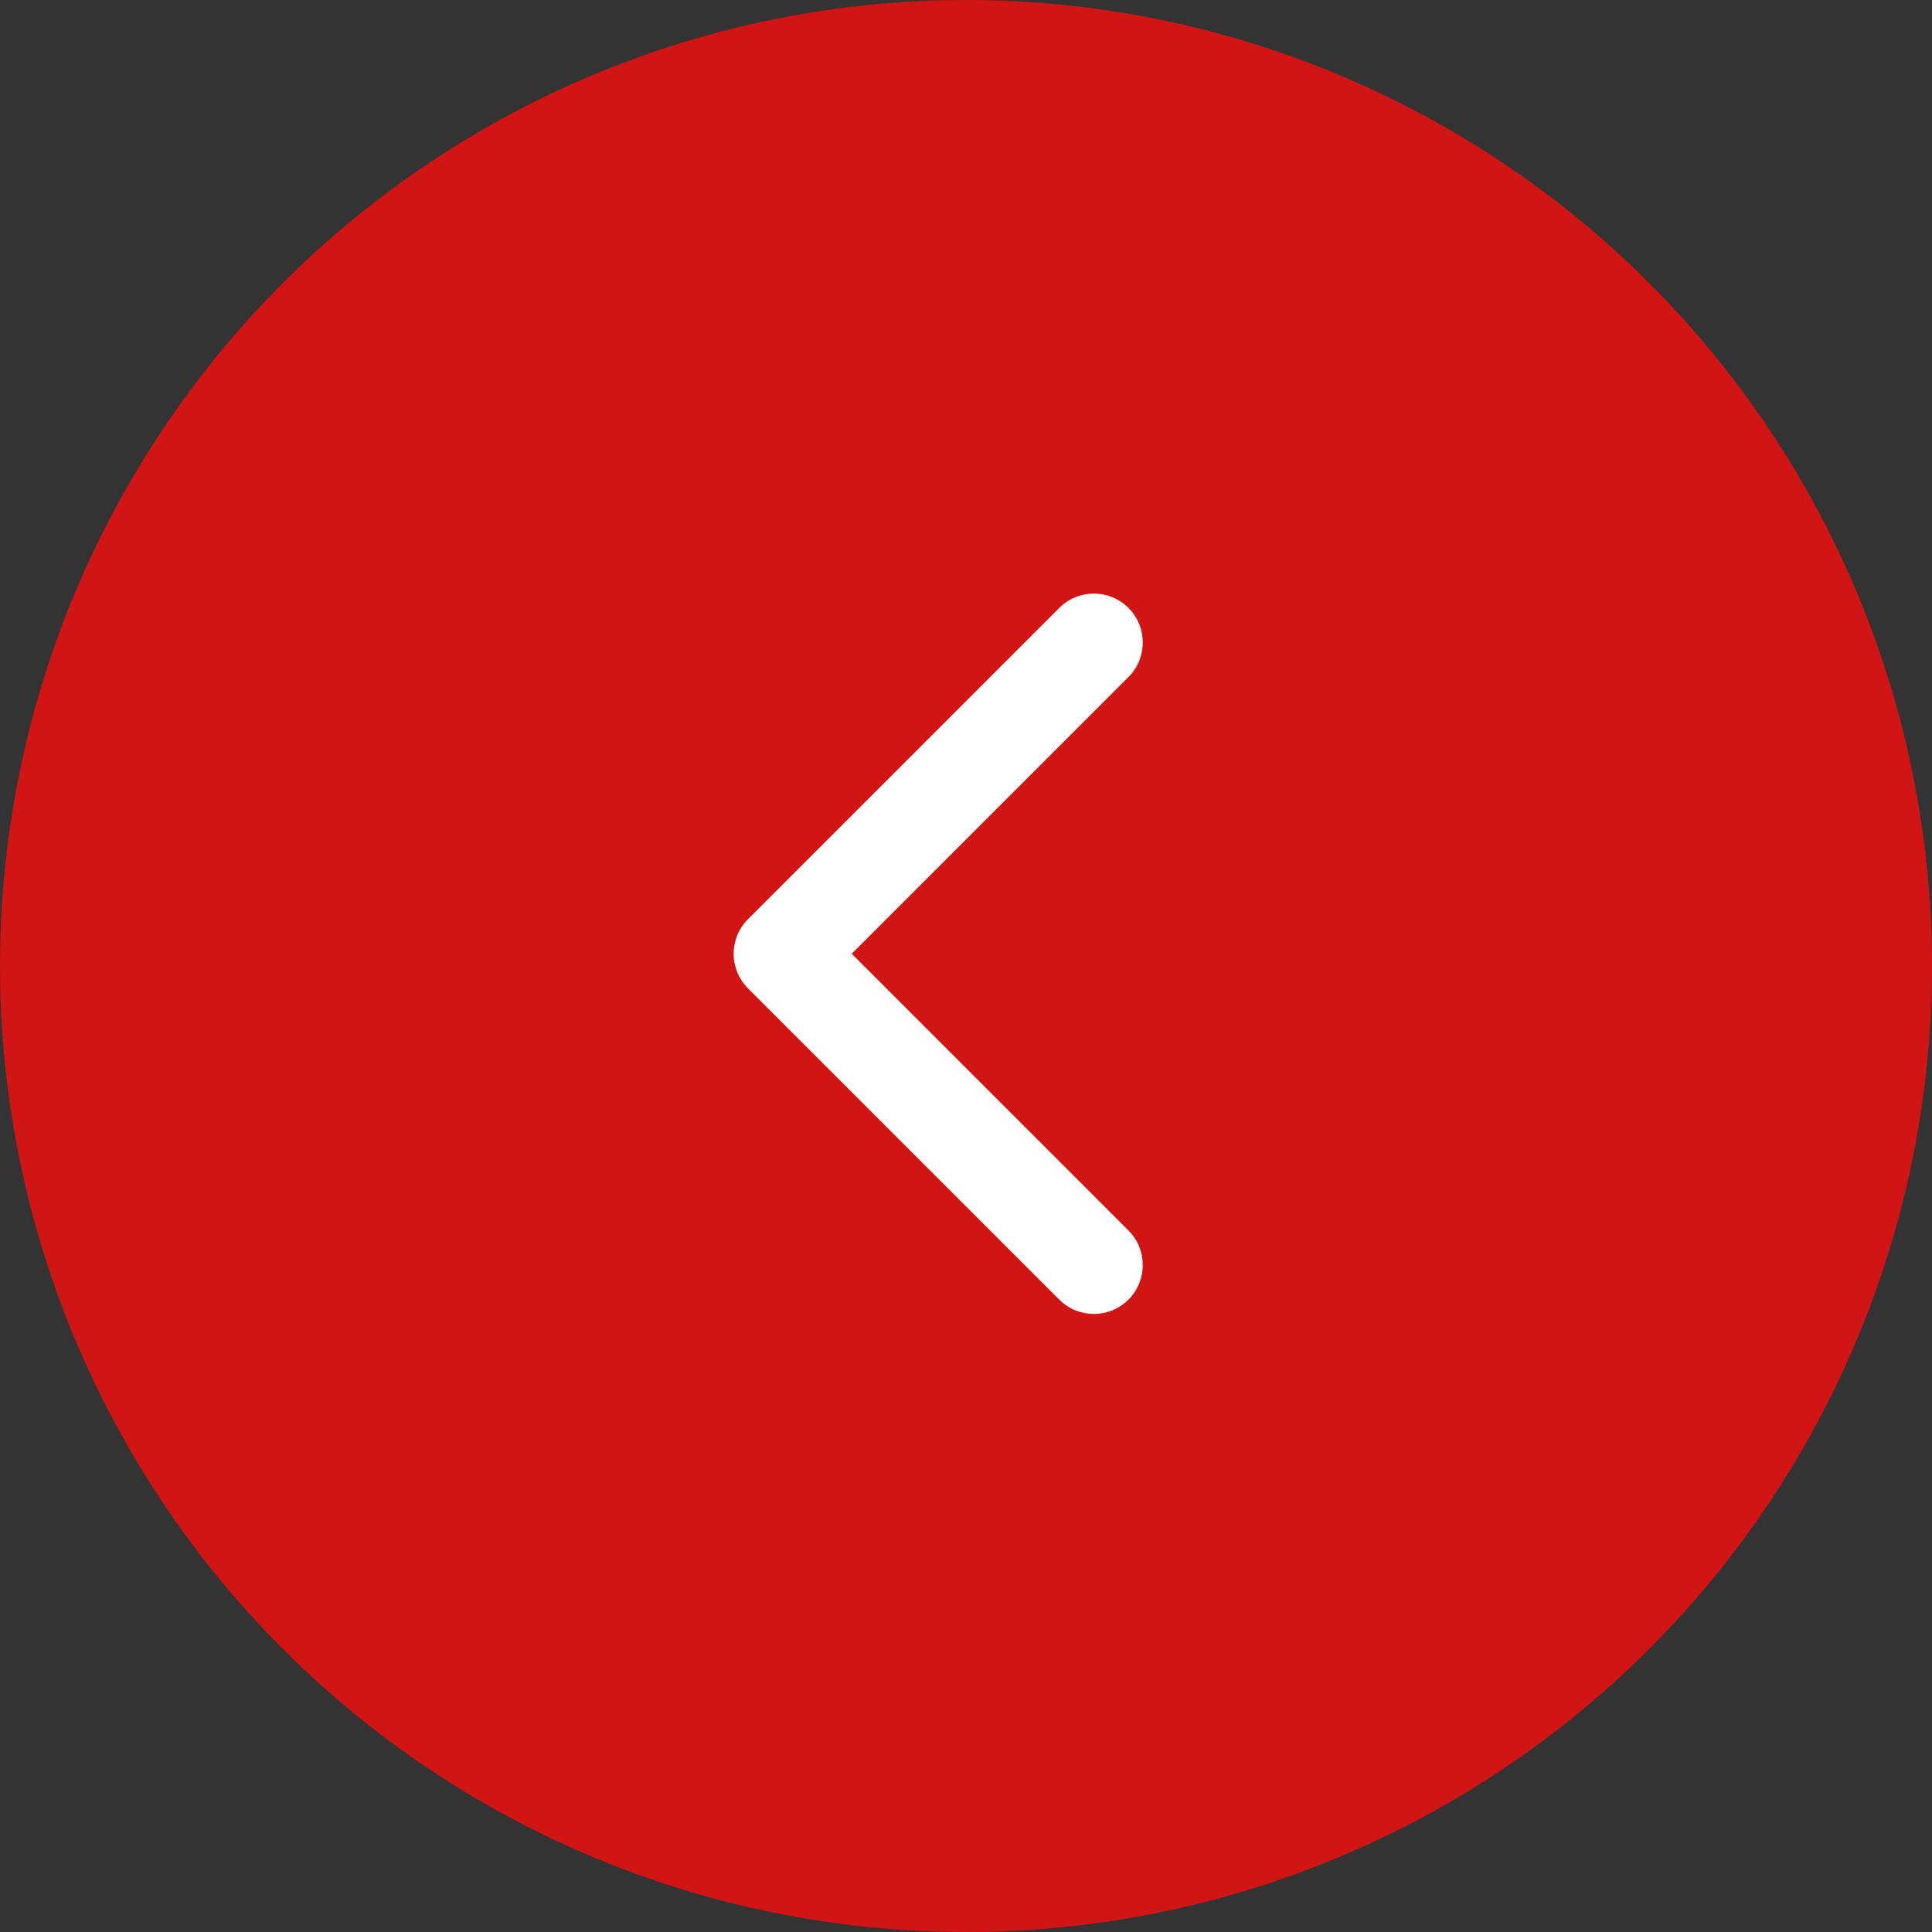 <svg width="79" height="79" viewBox="0 0 79 79" fill="none" xmlns="http://www.w3.org/2000/svg">
<rect x="0" y="0" width="79" height="79" fill="#333333" stroke="none"/>
<circle cx="39.5" cy="39.5" r="39.5" fill="#D11414"/>
<path d="M30.586 37.586C29.805 38.367 29.805 39.633 30.586 40.414L43.314 53.142C44.095 53.923 45.361 53.923 46.142 53.142C46.923 52.361 46.923 51.095 46.142 50.314L34.828 39L46.142 27.686C46.923 26.905 46.923 25.639 46.142 24.858C45.361 24.077 44.095 24.077 43.314 24.858L30.586 37.586ZM32 41H33.414V37H32V41Z" fill="white"/>
</svg>
